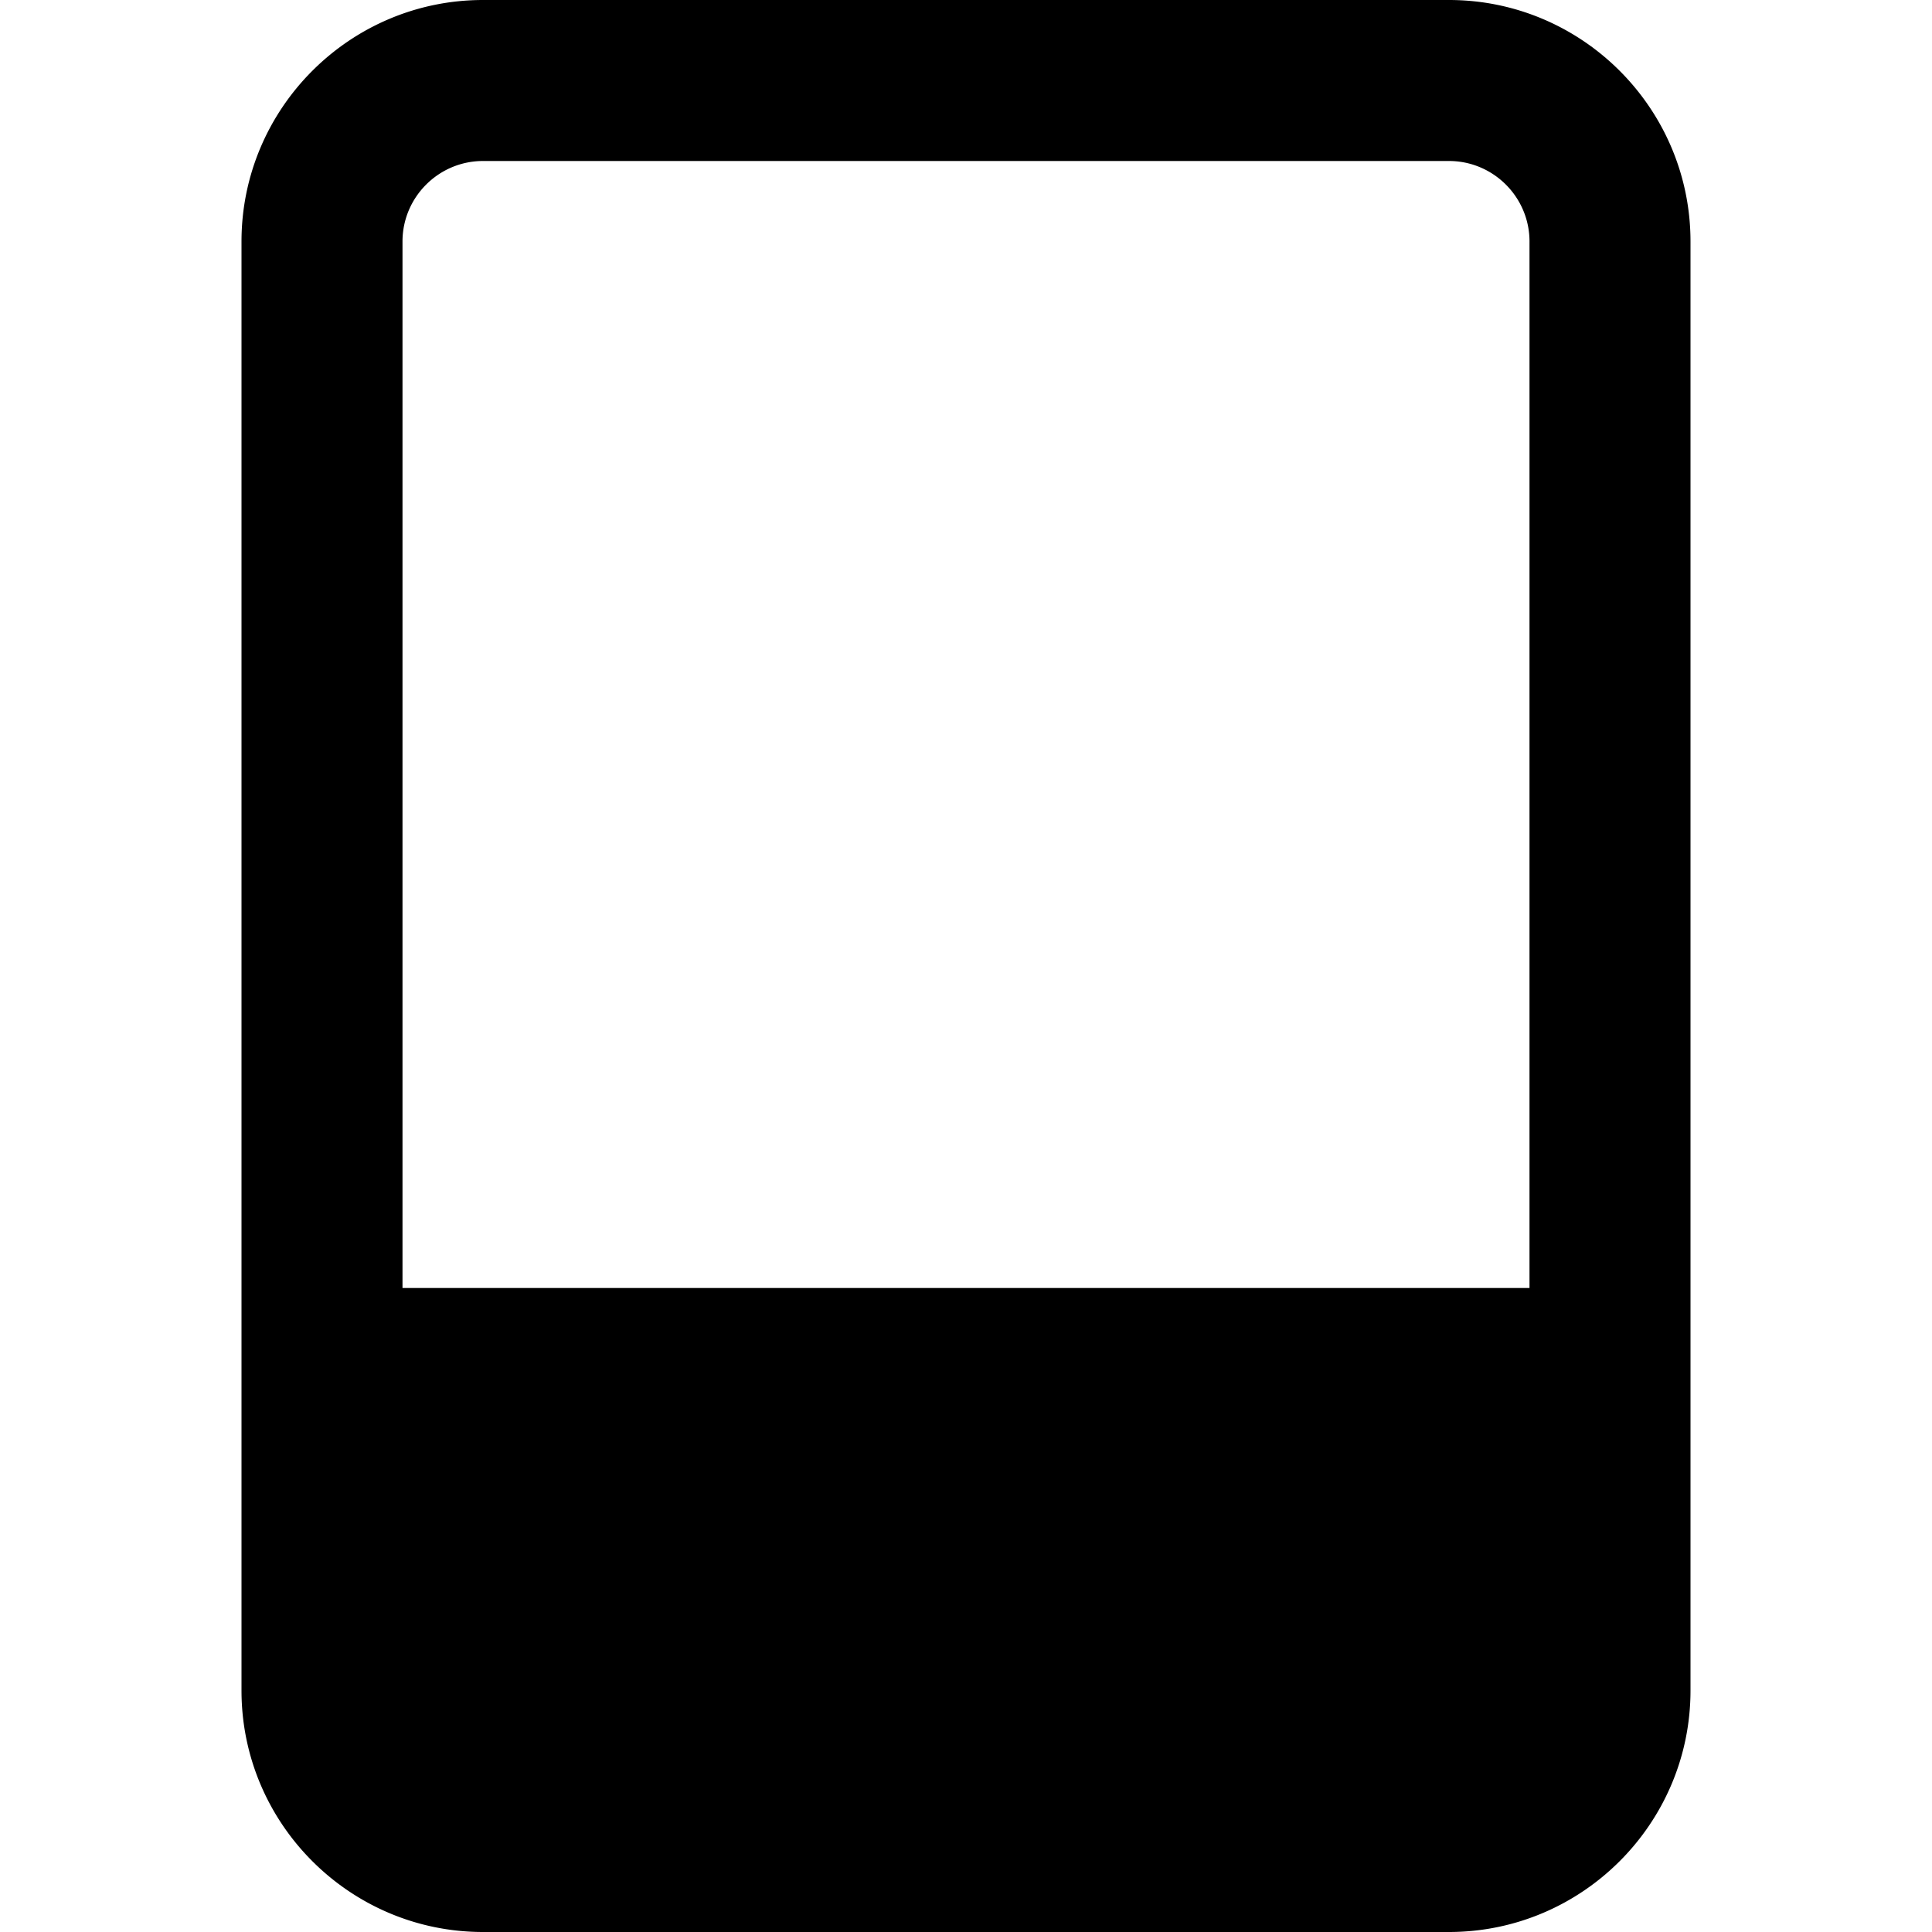 <svg
  width="100%"
  height="100%"
  viewBox="0 0 24 24"
  fill="none"
  xmlns="http://www.w3.org/2000/svg"
>
  <path
    fillRule="evenodd"
    clipRule="evenodd"
    d="M6 0h12c1.654 0 3 1.346 3 3v18c0 1.654-1.346 3-3 3H6c-1.654 0-3-1.346-3-3V3c0-1.654 1.346-3 3-3zm5.62 20.92c-.12-.05-.23-.12-.33-.21-.09-.101-.16-.21-.21-.33A.995.995 0 0111 20c0-.13.03-.26.08-.38.05-.13.12-.24.21-.33.38-.37 1.04-.37 1.42 0 .18.189.29.45.29.71 0 .13-.02.26-.08.38-.05.12-.12.229-.21.33a.994.994 0 01-1.09.21zM19 21c0 .552-.449 1-1 1H6c-.551 0-1-.448-1-1v-3h14v3zM5 16h14V3c0-.551-.449-1-1-1H6c-.551 0-1 .449-1 1v13z"
    fill="currentColor"
  />
</svg>
